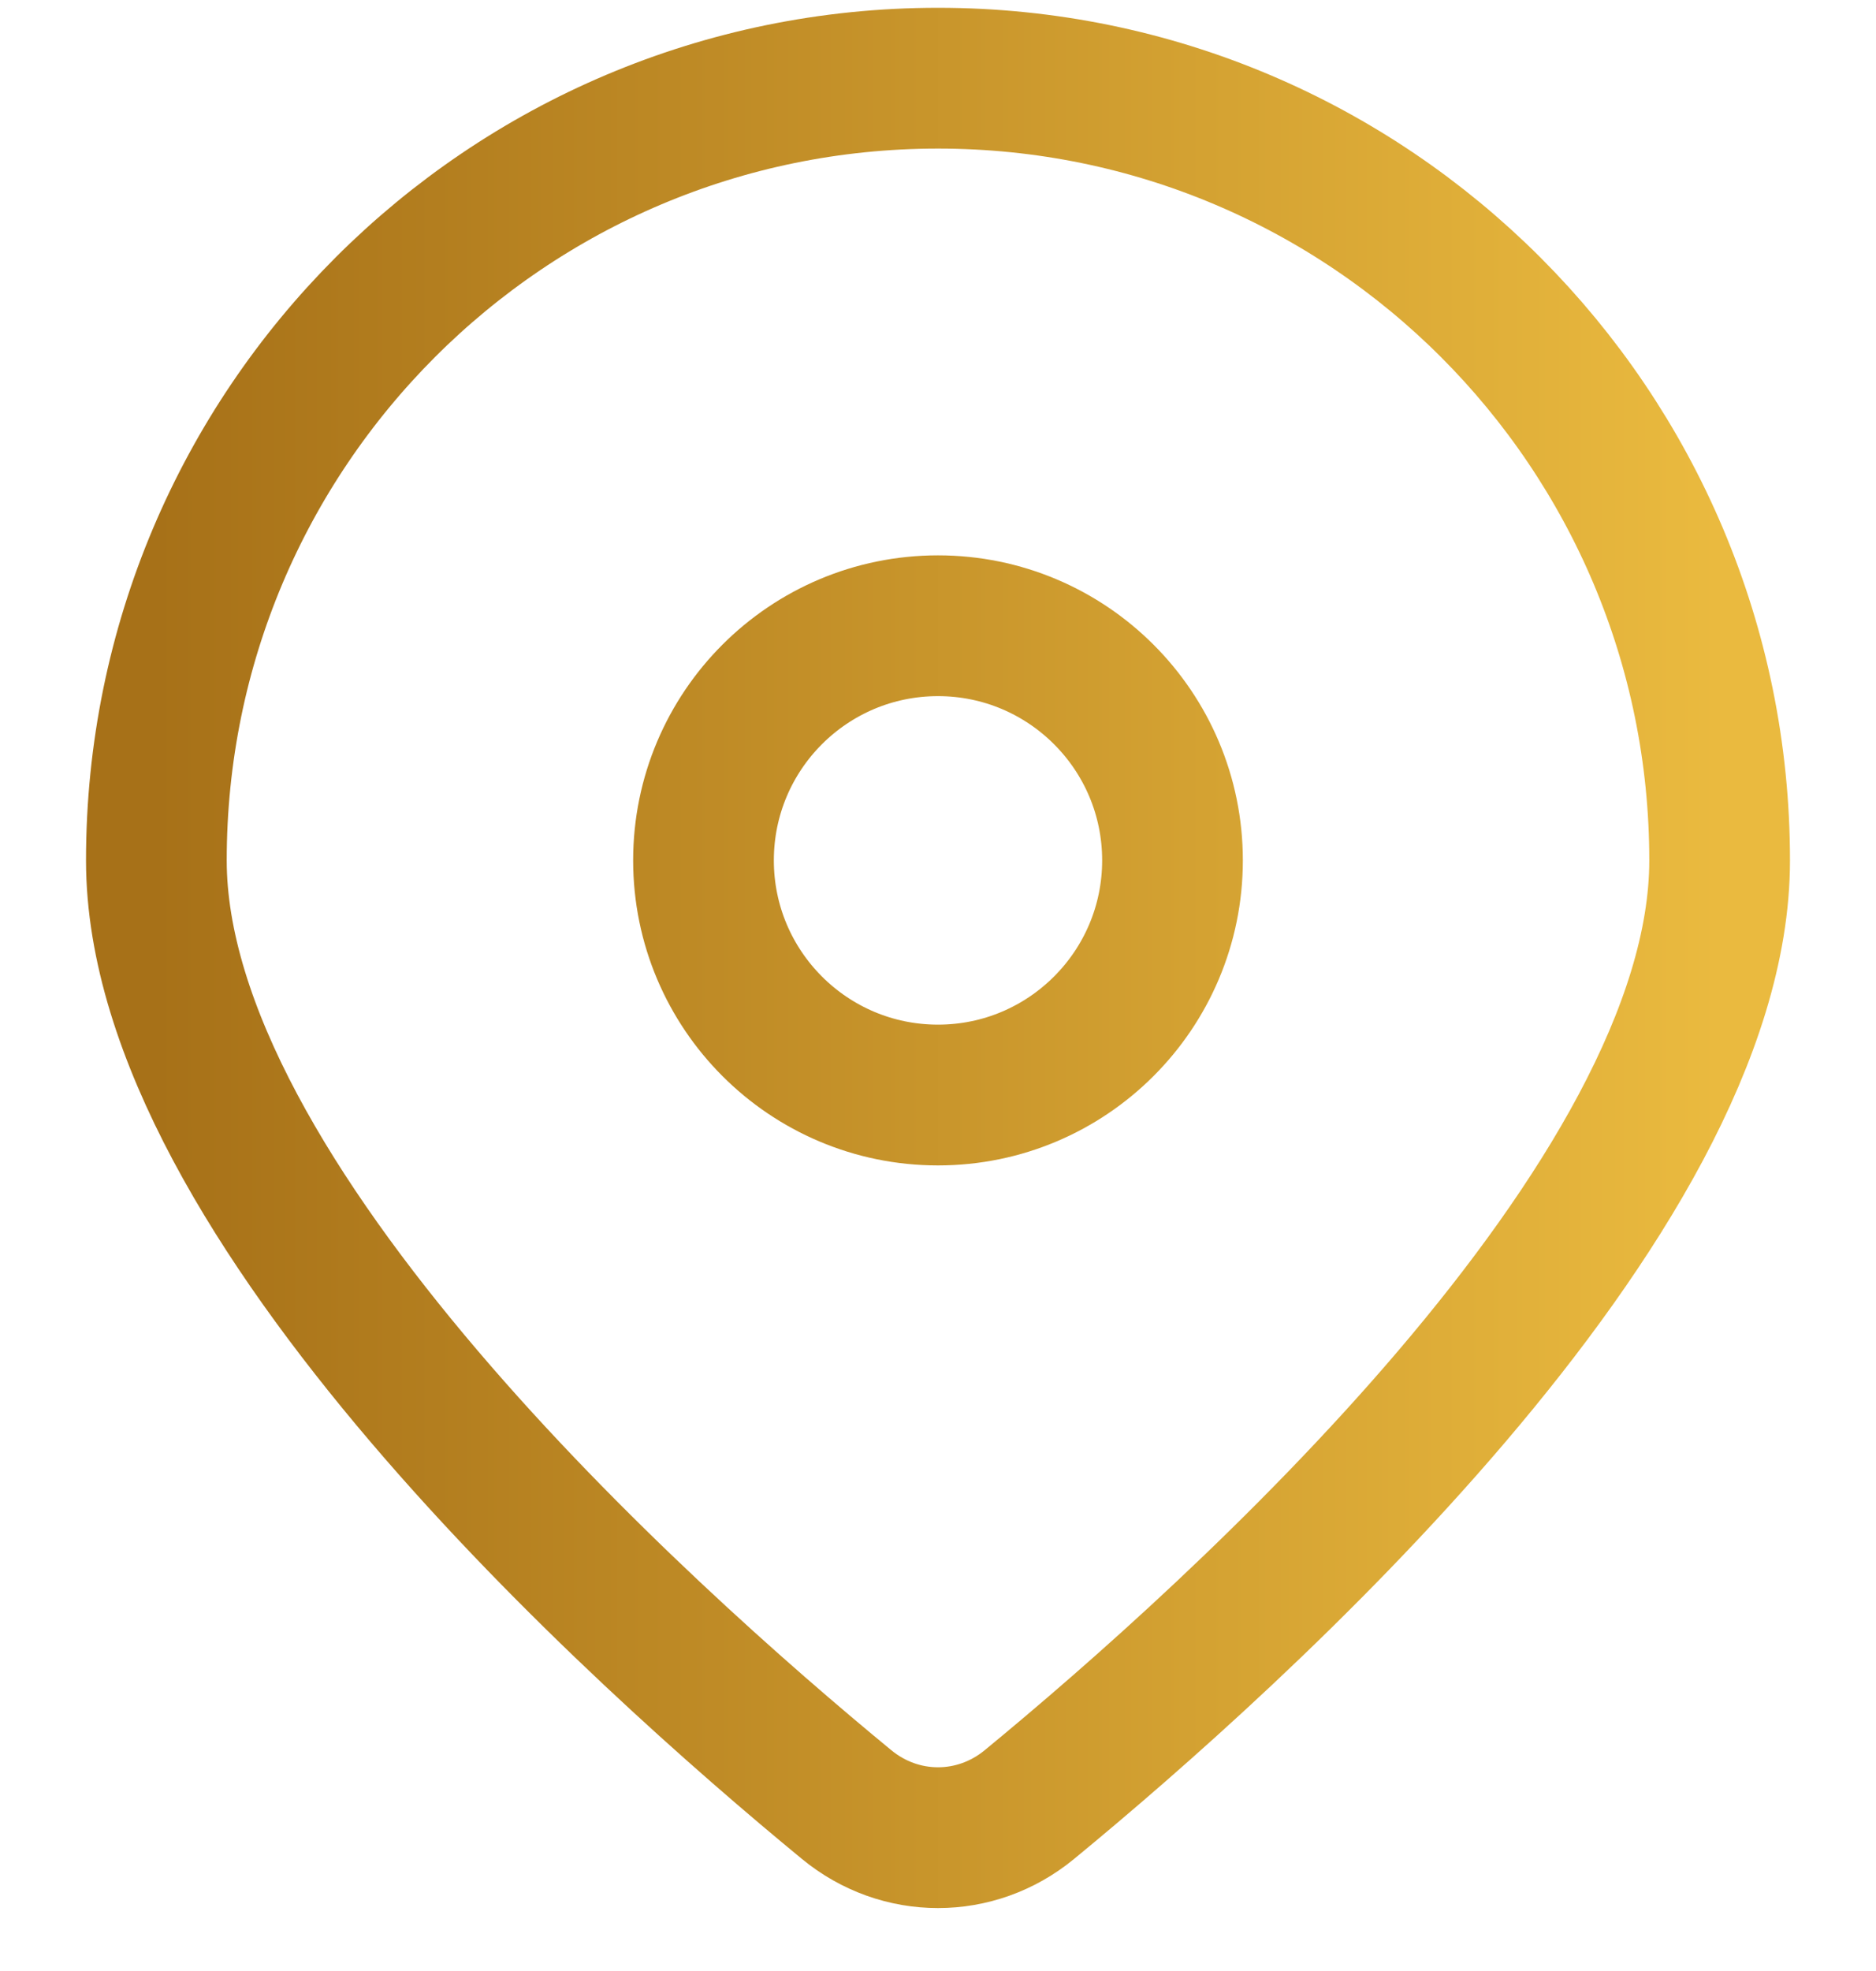 <svg width="20" height="21" viewBox="0 0 20 21" fill="none" xmlns="http://www.w3.org/2000/svg">
<path d="M18.333 9.167C18.333 12.789 13.173 17.419 10.974 19.227C10.403 19.697 9.597 19.697 9.026 19.227C6.827 17.419 1.667 12.789 1.667 9.167C1.667 4.564 5.397 0.833 10 0.833C14.602 0.833 18.333 4.564 18.333 9.167Z" stroke="url(#paint0_linear_59_30)" stroke-width="1.5"/>
<path d="M12.5 9.167C12.5 10.547 11.38 11.667 10 11.667C8.619 11.667 7.5 10.547 7.5 9.167C7.5 7.786 8.619 6.667 10 6.667C11.38 6.667 12.5 7.786 12.5 9.167Z" stroke="url(#paint1_linear_59_30)" stroke-width="1.5"/>
<defs>
<linearGradient id="paint0_linear_59_30" x1="1.667" y1="10.207" x2="18.333" y2="10.207" gradientUnits="userSpaceOnUse">
<stop stop-color="#A77118"/>
<stop offset="1" stop-color="#EABA3F"/>
</linearGradient>
<linearGradient id="paint1_linear_59_30" x1="1.667" y1="10.207" x2="18.333" y2="10.207" gradientUnits="userSpaceOnUse">
<stop stop-color="#A77118"/>
<stop offset="1" stop-color="#EABA3F"/>
</linearGradient>
</defs>
</svg>
